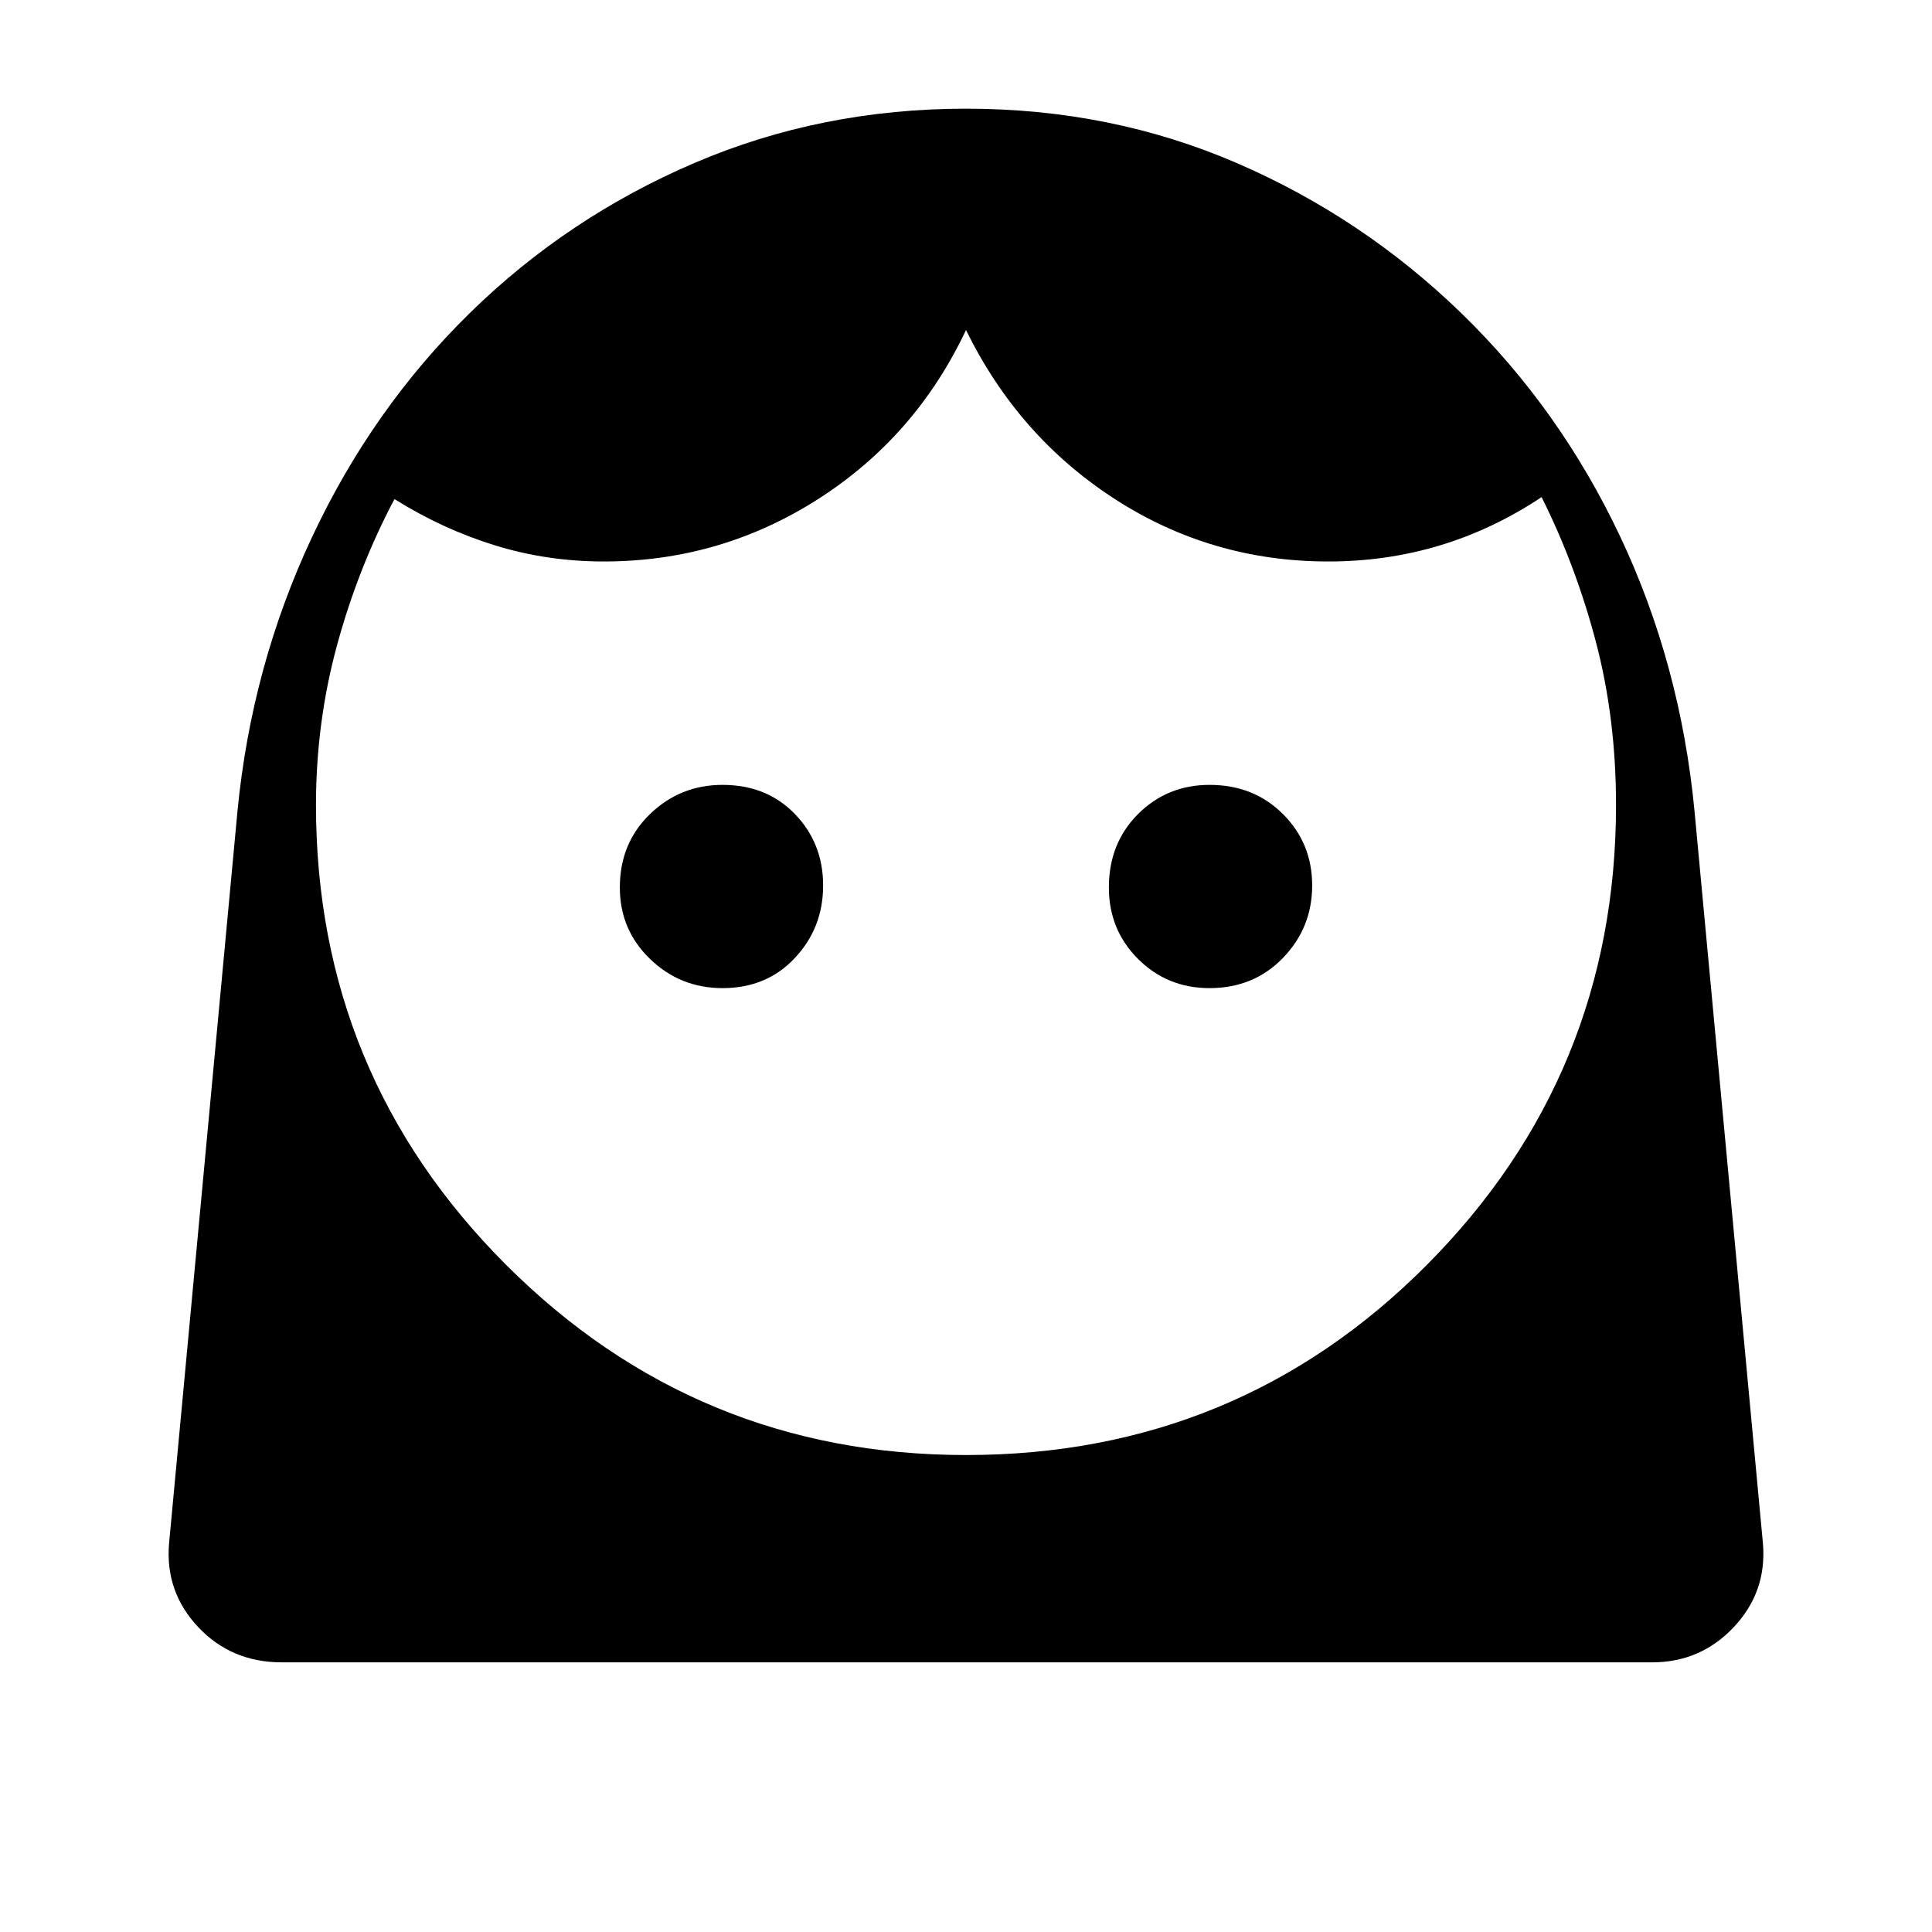 <svg xmlns="http://www.w3.org/2000/svg" height="40" width="40"><path d="M20 30.125q5.625 0 9.542-3.937 3.916-3.938 3.916-9.521 0-1.792-.416-3.375-.417-1.584-1.125-3-1 .666-2.105 1-1.104.333-2.312.333-2.417 0-4.417-1.292-2-1.291-3.083-3.5-1.042 2.209-3.062 3.5-2.021 1.292-4.438 1.292-1.167 0-2.25-.333-1.083-.334-2.083-.959-.75 1.417-1.188 3.021-.437 1.604-.437 3.313 0 5.583 3.937 9.521 3.938 3.937 9.521 3.937Zm-5.042-9.667q.917 0 1.5-.625.584-.625.584-1.5t-.584-1.479q-.583-.604-1.5-.604-.875 0-1.5.604t-.625 1.521q0 .875.625 1.479.625.604 1.5.604Zm10.084 0q.916 0 1.52-.625.605-.625.605-1.5t-.605-1.479q-.604-.604-1.52-.604-.875 0-1.48.604-.604.604-.604 1.521 0 .875.604 1.479.605.604 1.48.604ZM5.833 34.417q-1.041 0-1.729-.729-.687-.73-.604-1.73l1.417-15.166q.291-3 1.541-5.667t3.271-4.646Q11.75 4.5 14.375 3.375T20 2.25q3 0 5.604 1.125t4.646 3.104q2.042 1.979 3.292 4.625t1.541 5.688L36.5 31.958q.083 1-.604 1.73-.688.729-1.688.729Z"/></svg>